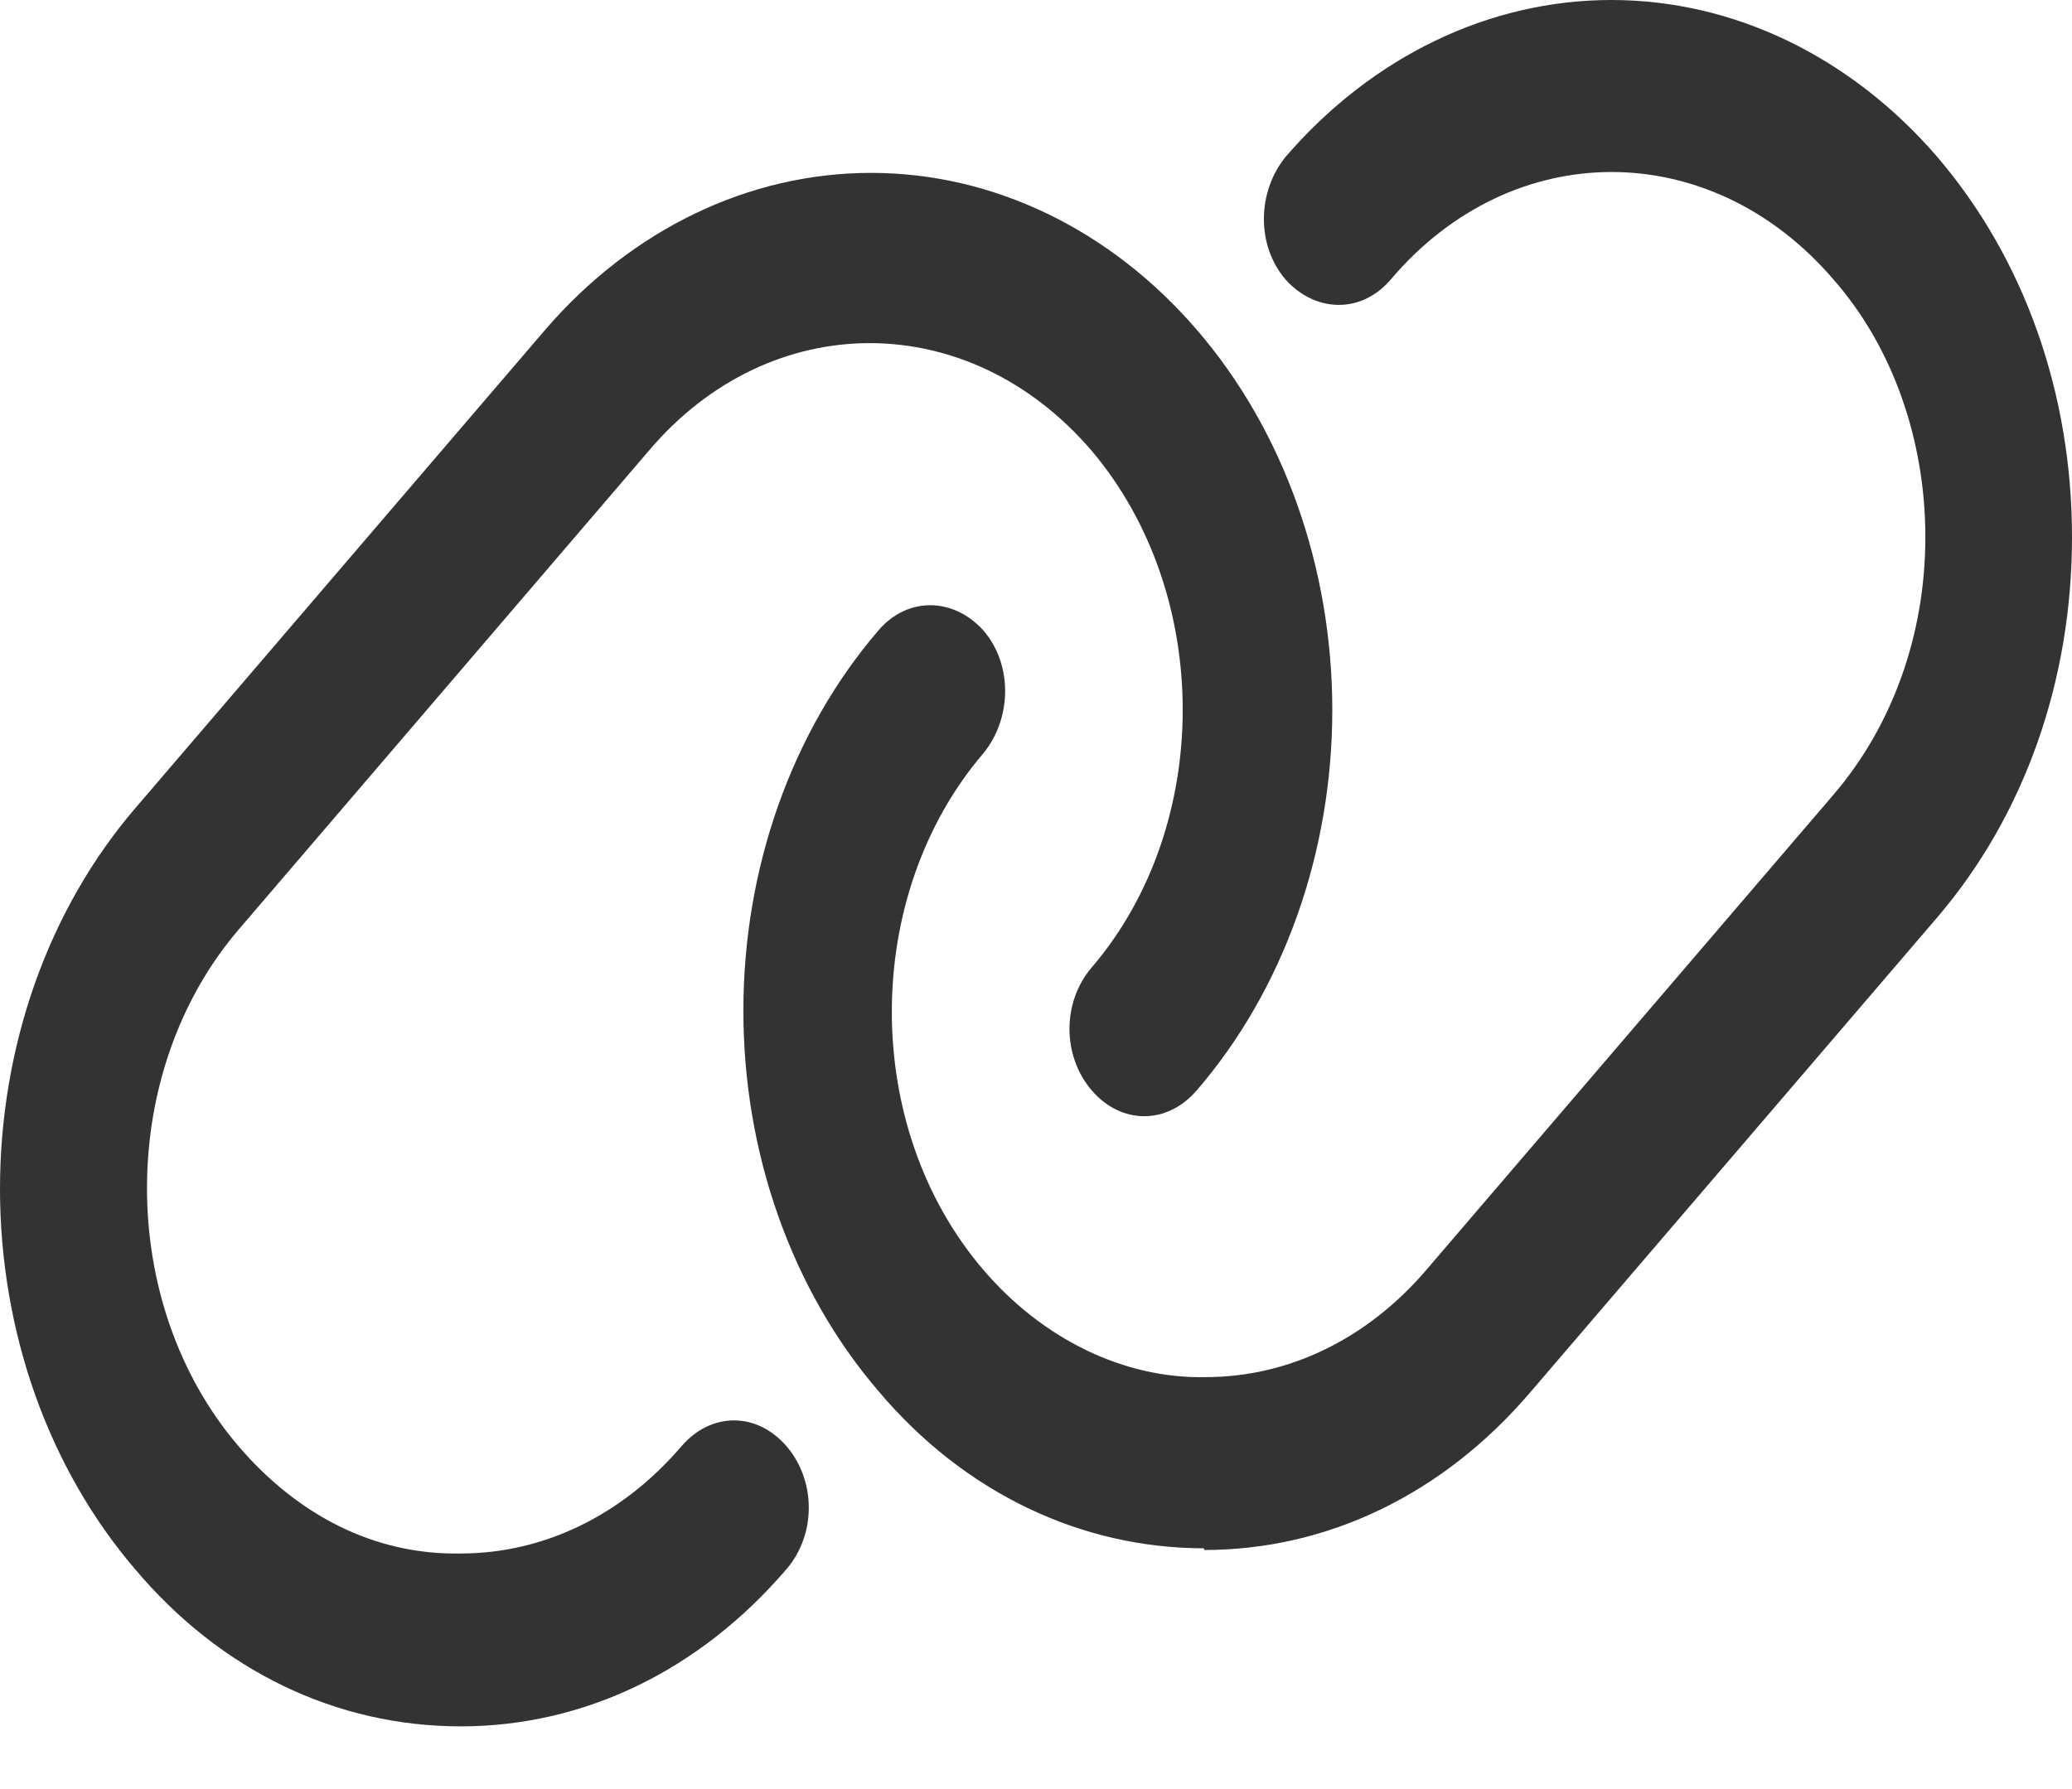 <svg width="22" height="19" viewBox="0 0 22 19" fill="none" xmlns="http://www.w3.org/2000/svg">
<path d="M4.892 18.334C3.572 18.334 2.345 17.746 1.433 16.663C0.979 16.133 0.618 15.503 0.372 14.81C0.127 14.118 0 13.375 0 12.625C0 11.875 0.127 11.132 0.372 10.439C0.618 9.746 0.979 9.117 1.433 8.587L5.789 3.502C6.708 2.435 7.952 1.836 9.248 1.836C10.544 1.836 11.788 2.435 12.707 3.502C13.164 4.031 13.525 4.66 13.772 5.353C14.019 6.047 14.146 6.79 14.146 7.54C14.146 8.291 14.019 9.034 13.772 9.727C13.525 10.42 13.164 11.05 12.707 11.579C12.393 11.946 11.905 11.946 11.591 11.579C11.277 11.211 11.277 10.643 11.591 10.275C12.88 8.77 12.88 6.311 11.591 4.787C10.286 3.263 8.179 3.263 6.889 4.787L2.534 9.872C1.244 11.377 1.229 13.836 2.534 15.36C3.163 16.094 3.98 16.516 4.892 16.498C5.773 16.498 6.606 16.094 7.235 15.36C7.55 14.993 8.037 14.993 8.352 15.36C8.666 15.727 8.666 16.296 8.352 16.663C7.424 17.746 6.198 18.334 4.892 18.334Z" fill="#333333"/>
<path d="M12.785 16.443C11.48 16.443 10.238 15.855 9.326 14.772C8.871 14.242 8.511 13.612 8.265 12.919C8.019 12.227 7.893 11.484 7.893 10.734C7.893 9.984 8.019 9.241 8.265 8.548C8.511 7.855 8.871 7.226 9.326 6.696C9.64 6.329 10.128 6.347 10.442 6.696C10.757 7.063 10.741 7.632 10.442 7.999C9.153 9.504 9.137 11.964 10.442 13.487C11.071 14.222 11.936 14.644 12.801 14.625C13.681 14.625 14.515 14.222 15.144 13.487L19.468 8.439C20.097 7.705 20.443 6.732 20.443 5.704C20.443 4.676 20.097 3.685 19.468 2.969C18.163 1.446 16.056 1.446 14.766 2.969C14.452 3.337 13.964 3.318 13.65 2.969C13.335 2.602 13.351 2.033 13.65 1.666C14.569 0.599 15.813 0 17.109 0C18.406 0 19.649 0.599 20.569 1.666C21.496 2.749 22 4.181 22 5.704C22 7.228 21.496 8.66 20.569 9.743L16.244 14.791C15.317 15.874 14.09 16.461 12.785 16.461V16.443Z" fill="#333333"/>
</svg>
